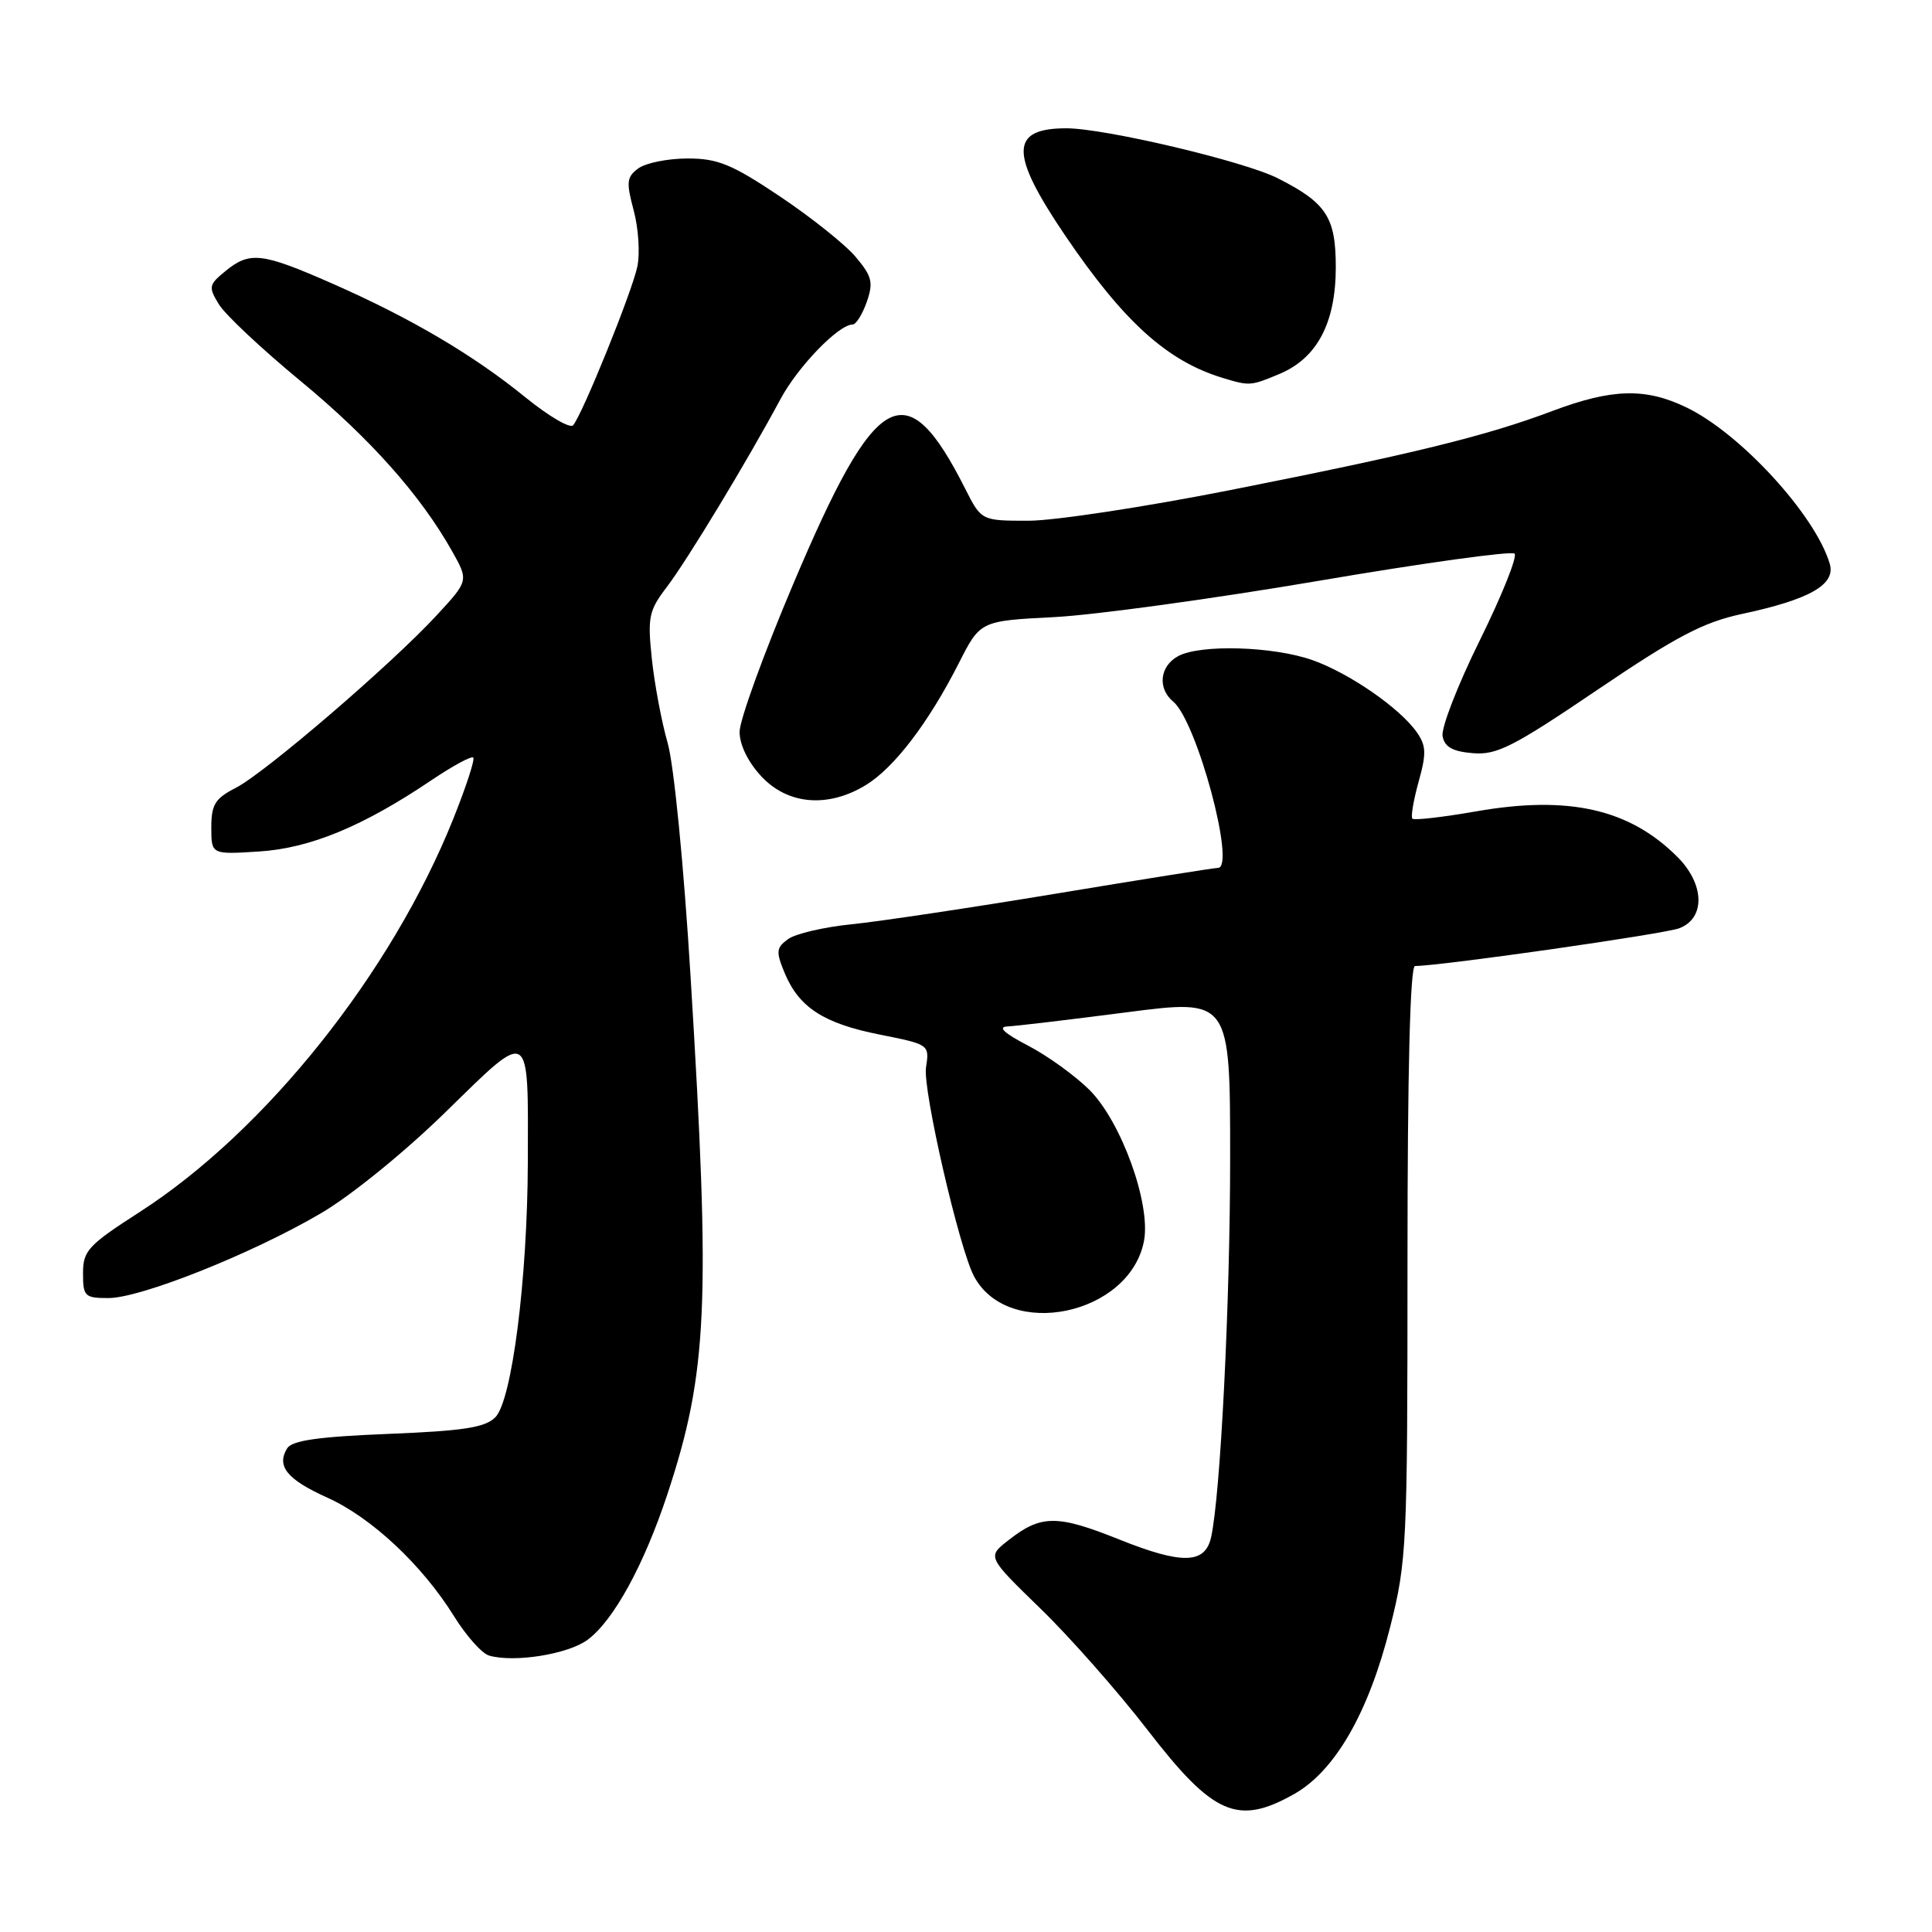 <?xml version="1.0" encoding="UTF-8" standalone="no"?>
<!DOCTYPE svg PUBLIC "-//W3C//DTD SVG 1.1//EN" "http://www.w3.org/Graphics/SVG/1.1/DTD/svg11.dtd" >
<svg xmlns="http://www.w3.org/2000/svg" xmlns:xlink="http://www.w3.org/1999/xlink" version="1.1" viewBox="0 0 256 256">
 <g >
 <path fill="currentColor"
d=" M 171.50 237.71 C 176.91 234.64 181.33 226.96 184.19 215.64 C 186.41 206.86 186.50 204.94 186.50 167.25 C 186.50 141.75 186.85 128.00 187.50 128.00 C 190.94 127.99 220.46 123.77 222.51 123.00 C 226.00 121.67 225.88 117.15 222.26 113.54 C 215.90 107.18 207.85 105.36 195.54 107.52 C 191.16 108.28 187.38 108.72 187.15 108.48 C 186.92 108.25 187.29 106.05 187.97 103.60 C 189.02 99.84 188.99 98.82 187.72 97.01 C 185.48 93.82 178.78 89.19 173.91 87.47 C 168.73 85.64 159.09 85.35 156.13 86.93 C 153.67 88.25 153.34 91.21 155.46 92.97 C 158.59 95.57 163.81 115.00 161.38 115.00 C 160.90 115.00 151.28 116.53 140.00 118.40 C 128.72 120.27 116.51 122.10 112.85 122.47 C 109.19 122.84 105.39 123.72 104.42 124.44 C 102.85 125.58 102.80 126.10 103.96 128.90 C 105.86 133.49 109.13 135.61 116.58 137.09 C 123.14 138.40 123.17 138.41 122.70 141.45 C 122.25 144.37 127.10 165.45 129.07 169.13 C 133.63 177.64 149.74 174.26 151.59 164.40 C 152.50 159.50 148.58 148.64 144.37 144.43 C 142.48 142.55 138.82 139.90 136.22 138.55 C 133.04 136.89 132.15 136.07 133.50 136.01 C 134.60 135.96 141.69 135.12 149.25 134.14 C 163.00 132.36 163.00 132.36 163.00 153.48 C 163.00 172.60 161.72 198.09 160.48 203.68 C 159.69 207.25 156.66 207.33 148.33 204.00 C 140.03 200.67 137.93 200.69 133.57 204.13 C 130.81 206.29 130.81 206.29 137.88 213.16 C 141.77 216.93 148.16 224.18 152.08 229.26 C 160.77 240.53 164.01 241.94 171.50 237.71 Z  M 77.86 217.28 C 81.29 214.75 85.33 207.38 88.43 198.00 C 93.77 181.83 94.17 172.89 91.51 129.50 C 90.61 114.67 89.30 101.32 88.46 98.42 C 87.66 95.63 86.72 90.61 86.37 87.28 C 85.79 81.76 85.98 80.90 88.35 77.79 C 91.05 74.25 99.07 61.00 103.42 52.88 C 105.74 48.56 111.12 43.00 112.98 43.00 C 113.43 43.00 114.27 41.65 114.85 40.01 C 115.75 37.42 115.55 36.62 113.38 34.04 C 112.00 32.40 107.49 28.80 103.35 26.03 C 96.97 21.76 95.12 21.00 91.11 21.00 C 88.51 21.00 85.58 21.59 84.60 22.30 C 83.03 23.45 82.96 24.12 83.97 27.89 C 84.60 30.24 84.82 33.59 84.45 35.33 C 83.74 38.71 77.17 54.93 75.94 56.35 C 75.54 56.81 72.72 55.16 69.67 52.69 C 62.75 47.05 54.44 42.15 44.00 37.56 C 34.68 33.46 33.10 33.28 29.86 35.93 C 27.66 37.73 27.60 38.03 29.00 40.32 C 29.82 41.68 34.67 46.23 39.77 50.44 C 49.01 58.06 55.72 65.60 59.90 73.03 C 62.10 76.94 62.10 76.94 57.89 81.50 C 51.94 87.96 35.12 102.41 31.25 104.39 C 28.50 105.80 28.00 106.60 28.00 109.64 C 28.00 113.23 28.00 113.23 34.30 112.83 C 41.08 112.40 48.06 109.52 57.17 103.38 C 59.98 101.49 62.47 100.14 62.71 100.38 C 62.95 100.62 61.76 104.26 60.07 108.48 C 51.88 128.93 35.20 149.85 18.52 160.59 C 11.67 165.00 11.00 165.72 11.00 168.71 C 11.00 171.78 11.23 172.00 14.37 172.00 C 18.65 172.00 33.38 166.13 42.50 160.78 C 46.50 158.44 53.62 152.66 59.12 147.28 C 70.40 136.25 69.99 136.00 69.94 154.00 C 69.89 169.48 67.84 185.59 65.63 187.80 C 64.27 189.16 61.41 189.60 51.43 190.00 C 42.17 190.37 38.70 190.87 38.05 191.91 C 36.60 194.27 38.03 196.04 43.38 198.45 C 49.24 201.09 55.95 207.38 60.18 214.19 C 61.78 216.76 63.86 219.10 64.80 219.37 C 68.11 220.34 75.26 219.20 77.86 217.28 Z  M 114.72 104.03 C 118.49 101.73 123.03 95.78 127.04 87.89 C 129.89 82.27 129.89 82.27 139.70 81.77 C 145.09 81.49 160.86 79.32 174.75 76.96 C 188.63 74.59 200.31 72.98 200.69 73.36 C 201.08 73.75 199.01 78.91 196.09 84.83 C 193.16 90.75 190.94 96.47 191.15 97.55 C 191.42 98.99 192.48 99.58 195.17 99.80 C 198.33 100.07 200.51 98.96 211.66 91.41 C 222.10 84.34 225.68 82.46 230.78 81.36 C 239.82 79.43 243.27 77.46 242.45 74.70 C 240.56 68.28 230.66 57.47 223.51 54.01 C 218.06 51.36 213.63 51.48 205.72 54.45 C 196.92 57.77 187.27 60.14 163.01 64.94 C 151.73 67.17 139.71 69.00 136.28 69.00 C 130.04 69.00 130.04 69.00 127.89 64.75 C 120.03 49.22 116.11 51.39 105.13 77.33 C 101.21 86.58 98.00 95.42 98.00 96.97 C 98.00 98.70 99.12 100.99 100.90 102.89 C 104.40 106.64 109.72 107.08 114.72 104.03 Z  M 169.51 49.56 C 174.52 47.47 176.99 42.81 177.00 35.42 C 177.00 28.78 175.76 26.88 169.29 23.61 C 164.83 21.36 146.39 17.00 141.30 17.00 C 133.78 17.00 133.76 20.33 141.19 31.28 C 148.91 42.65 154.65 47.83 161.99 50.07 C 165.58 51.16 165.71 51.15 169.51 49.56 Z "/>
</g>
</svg>
